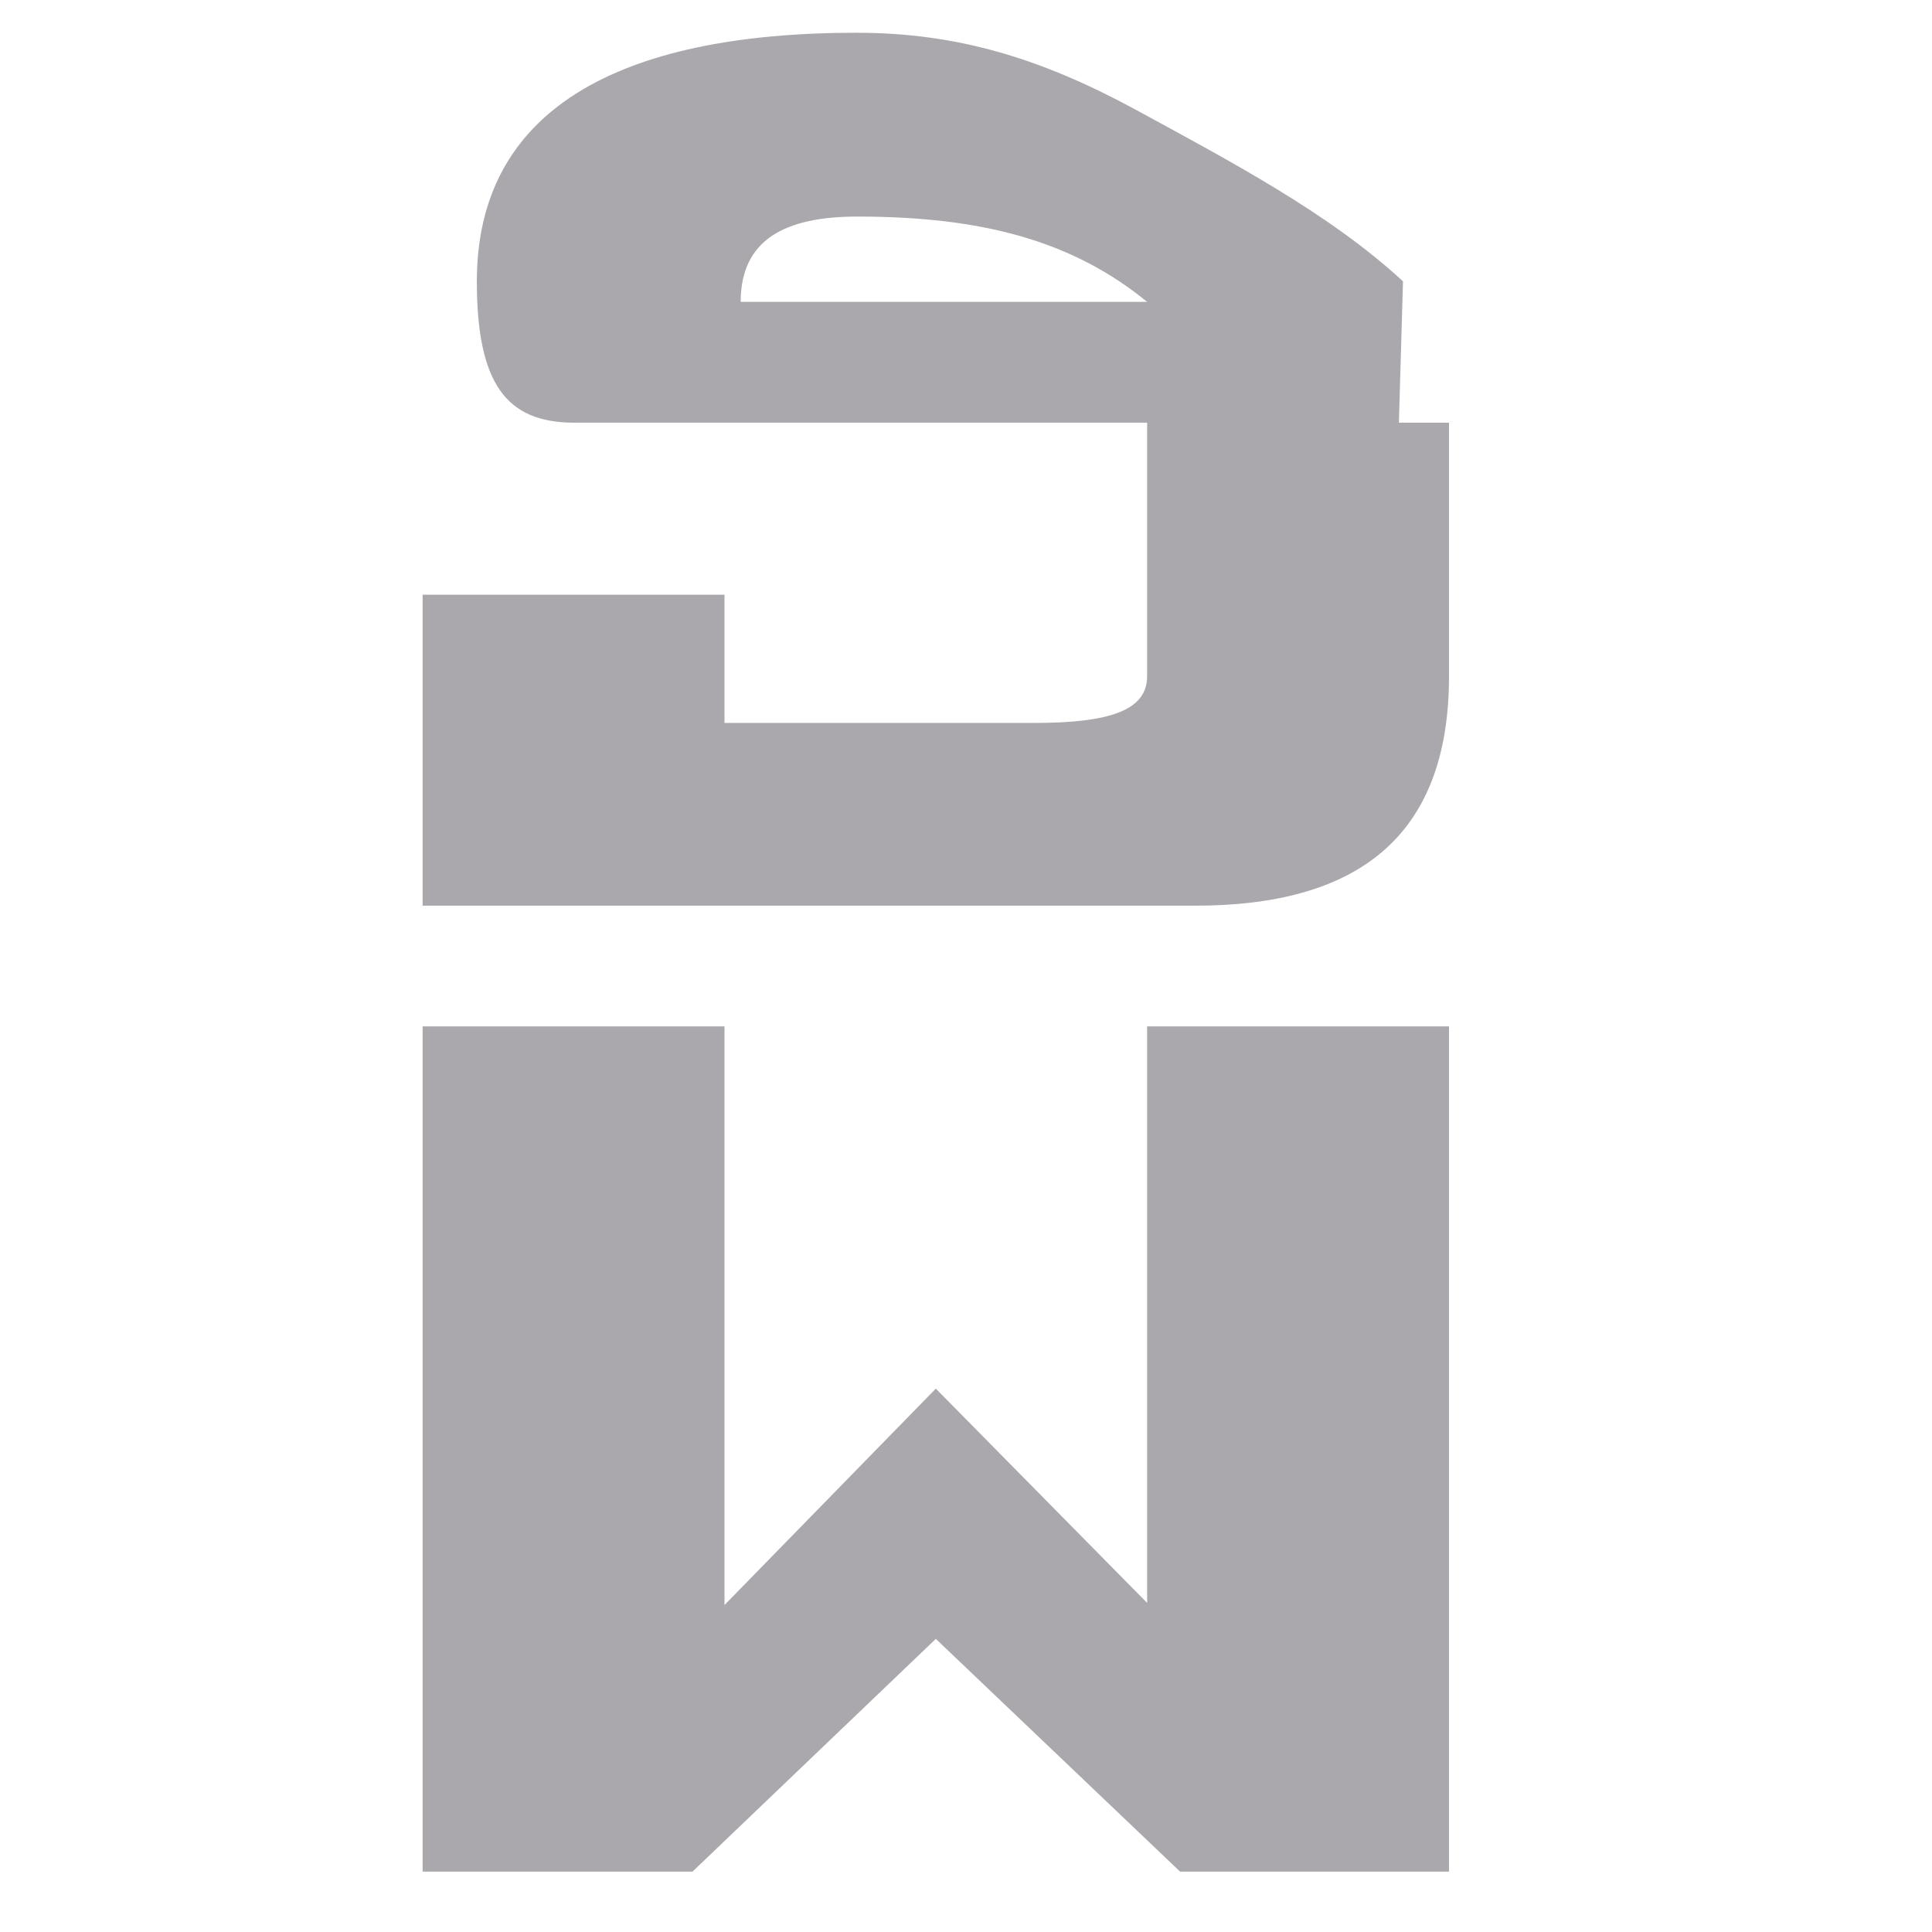 <svg height="32" viewBox="0 0 32 32" width="32" xmlns="http://www.w3.org/2000/svg"><path d="m14.198.542c-3.987 0-6.3 1.297-6.3 4.118 0 1.692.488 2.334 1.595 2.341h9.507v4.201c0 .564-.623.772-1.863.772h-5.137v-2.124h-5v5.151h12.795c2.658 0 4.205-1.114 4.205-3.799v-4.201h-.83l.068-2.341c-1.218-1.128-2.887-2.003-4.438-2.849-1.562-.846-2.952-1.268-4.602-1.268zm0 3.045c2.06-0 3.562.398 4.802 1.413h-6.732c0-1.015.712-1.413 1.93-1.413zm-7.198 13.413v14h4.47l4.03-3.855 4.046 3.855h4.454v-14h-5v9.549l-3.5-3.549-3.5 3.584v-9.584z" fill="#aaa8ac" stroke-width="1.384"/></svg>